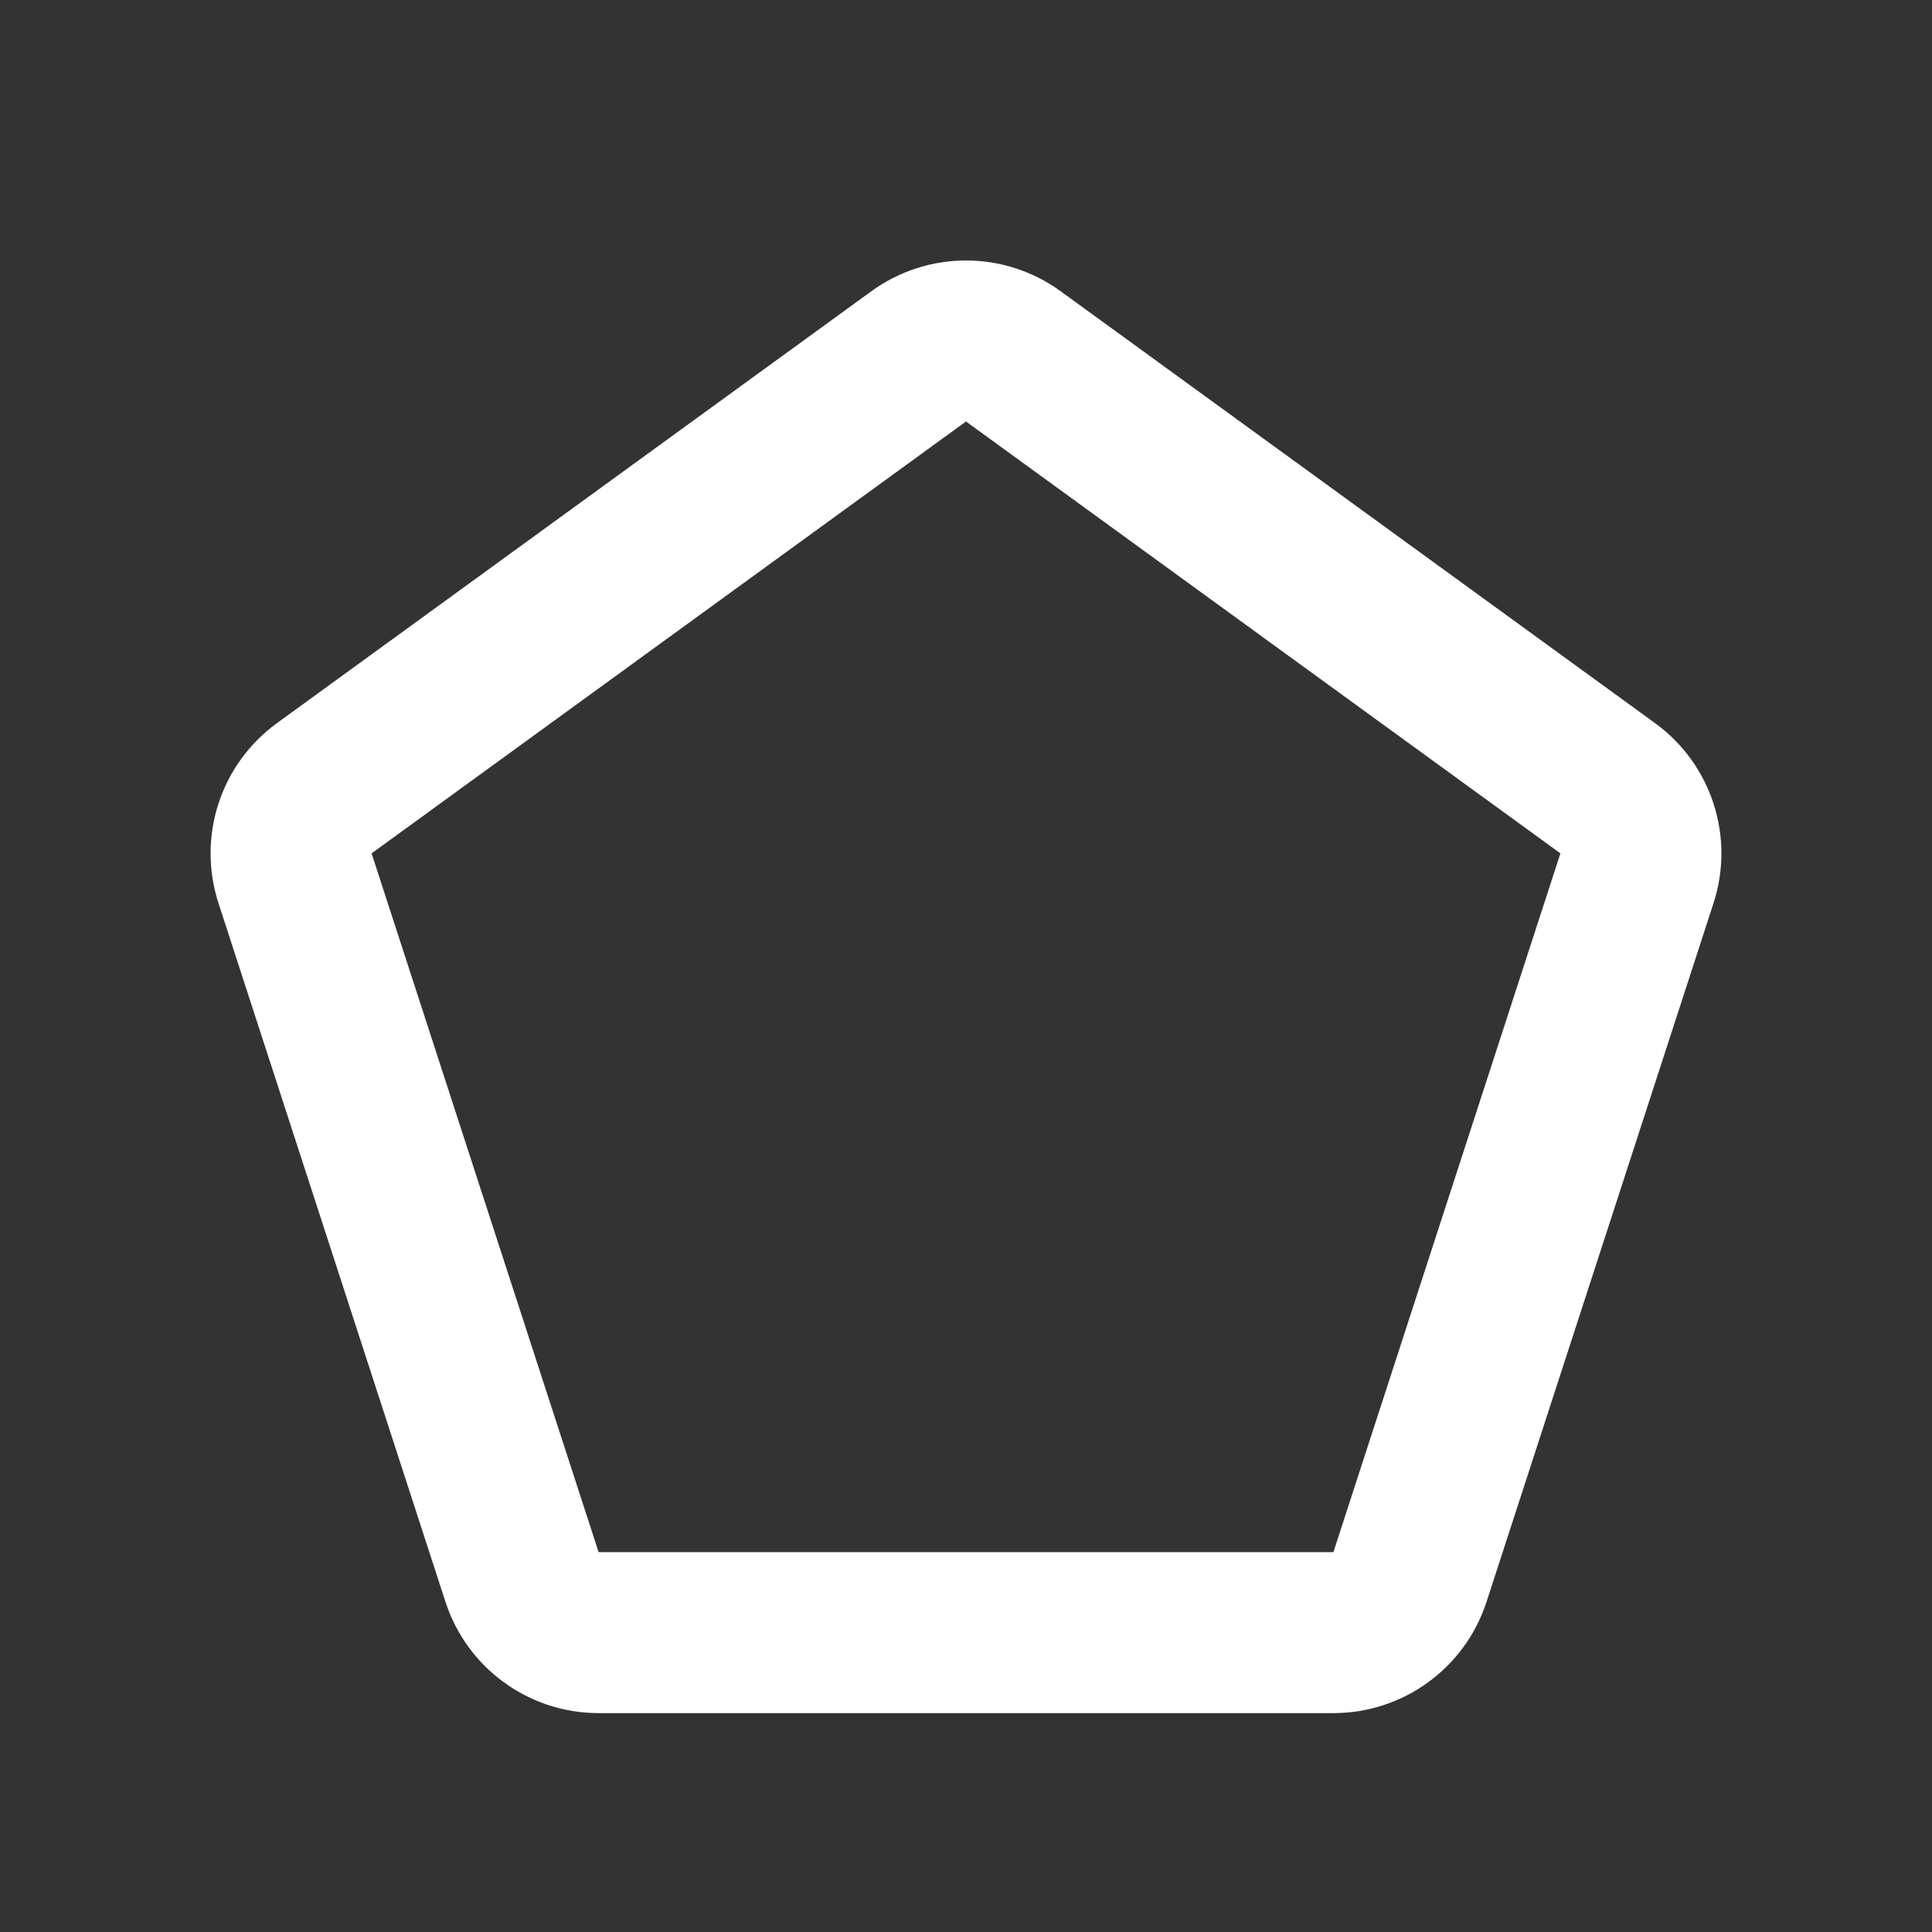 <svg width="24" height="24" viewBox="0 0 24 24" fill="none" xmlns="http://www.w3.org/2000/svg">
<rect x="0" y="0" width="24" height="24" fill="#333333" stroke="none"/>
<path d="M11.412 4.427C11.763 4.172 12.237 4.172 12.588 4.427L19.972 9.792C20.322 10.046 20.469 10.498 20.335 10.91L17.515 19.59C17.381 20.002 16.997 20.281 16.564 20.281H7.436C7.003 20.281 6.619 20.002 6.485 19.59L3.665 10.91C3.531 10.498 3.678 10.046 4.028 9.792L11.412 4.427Z" stroke="white" stroke-width="2" stroke-linecap="round" stroke-linejoin="round"/>
</svg>
